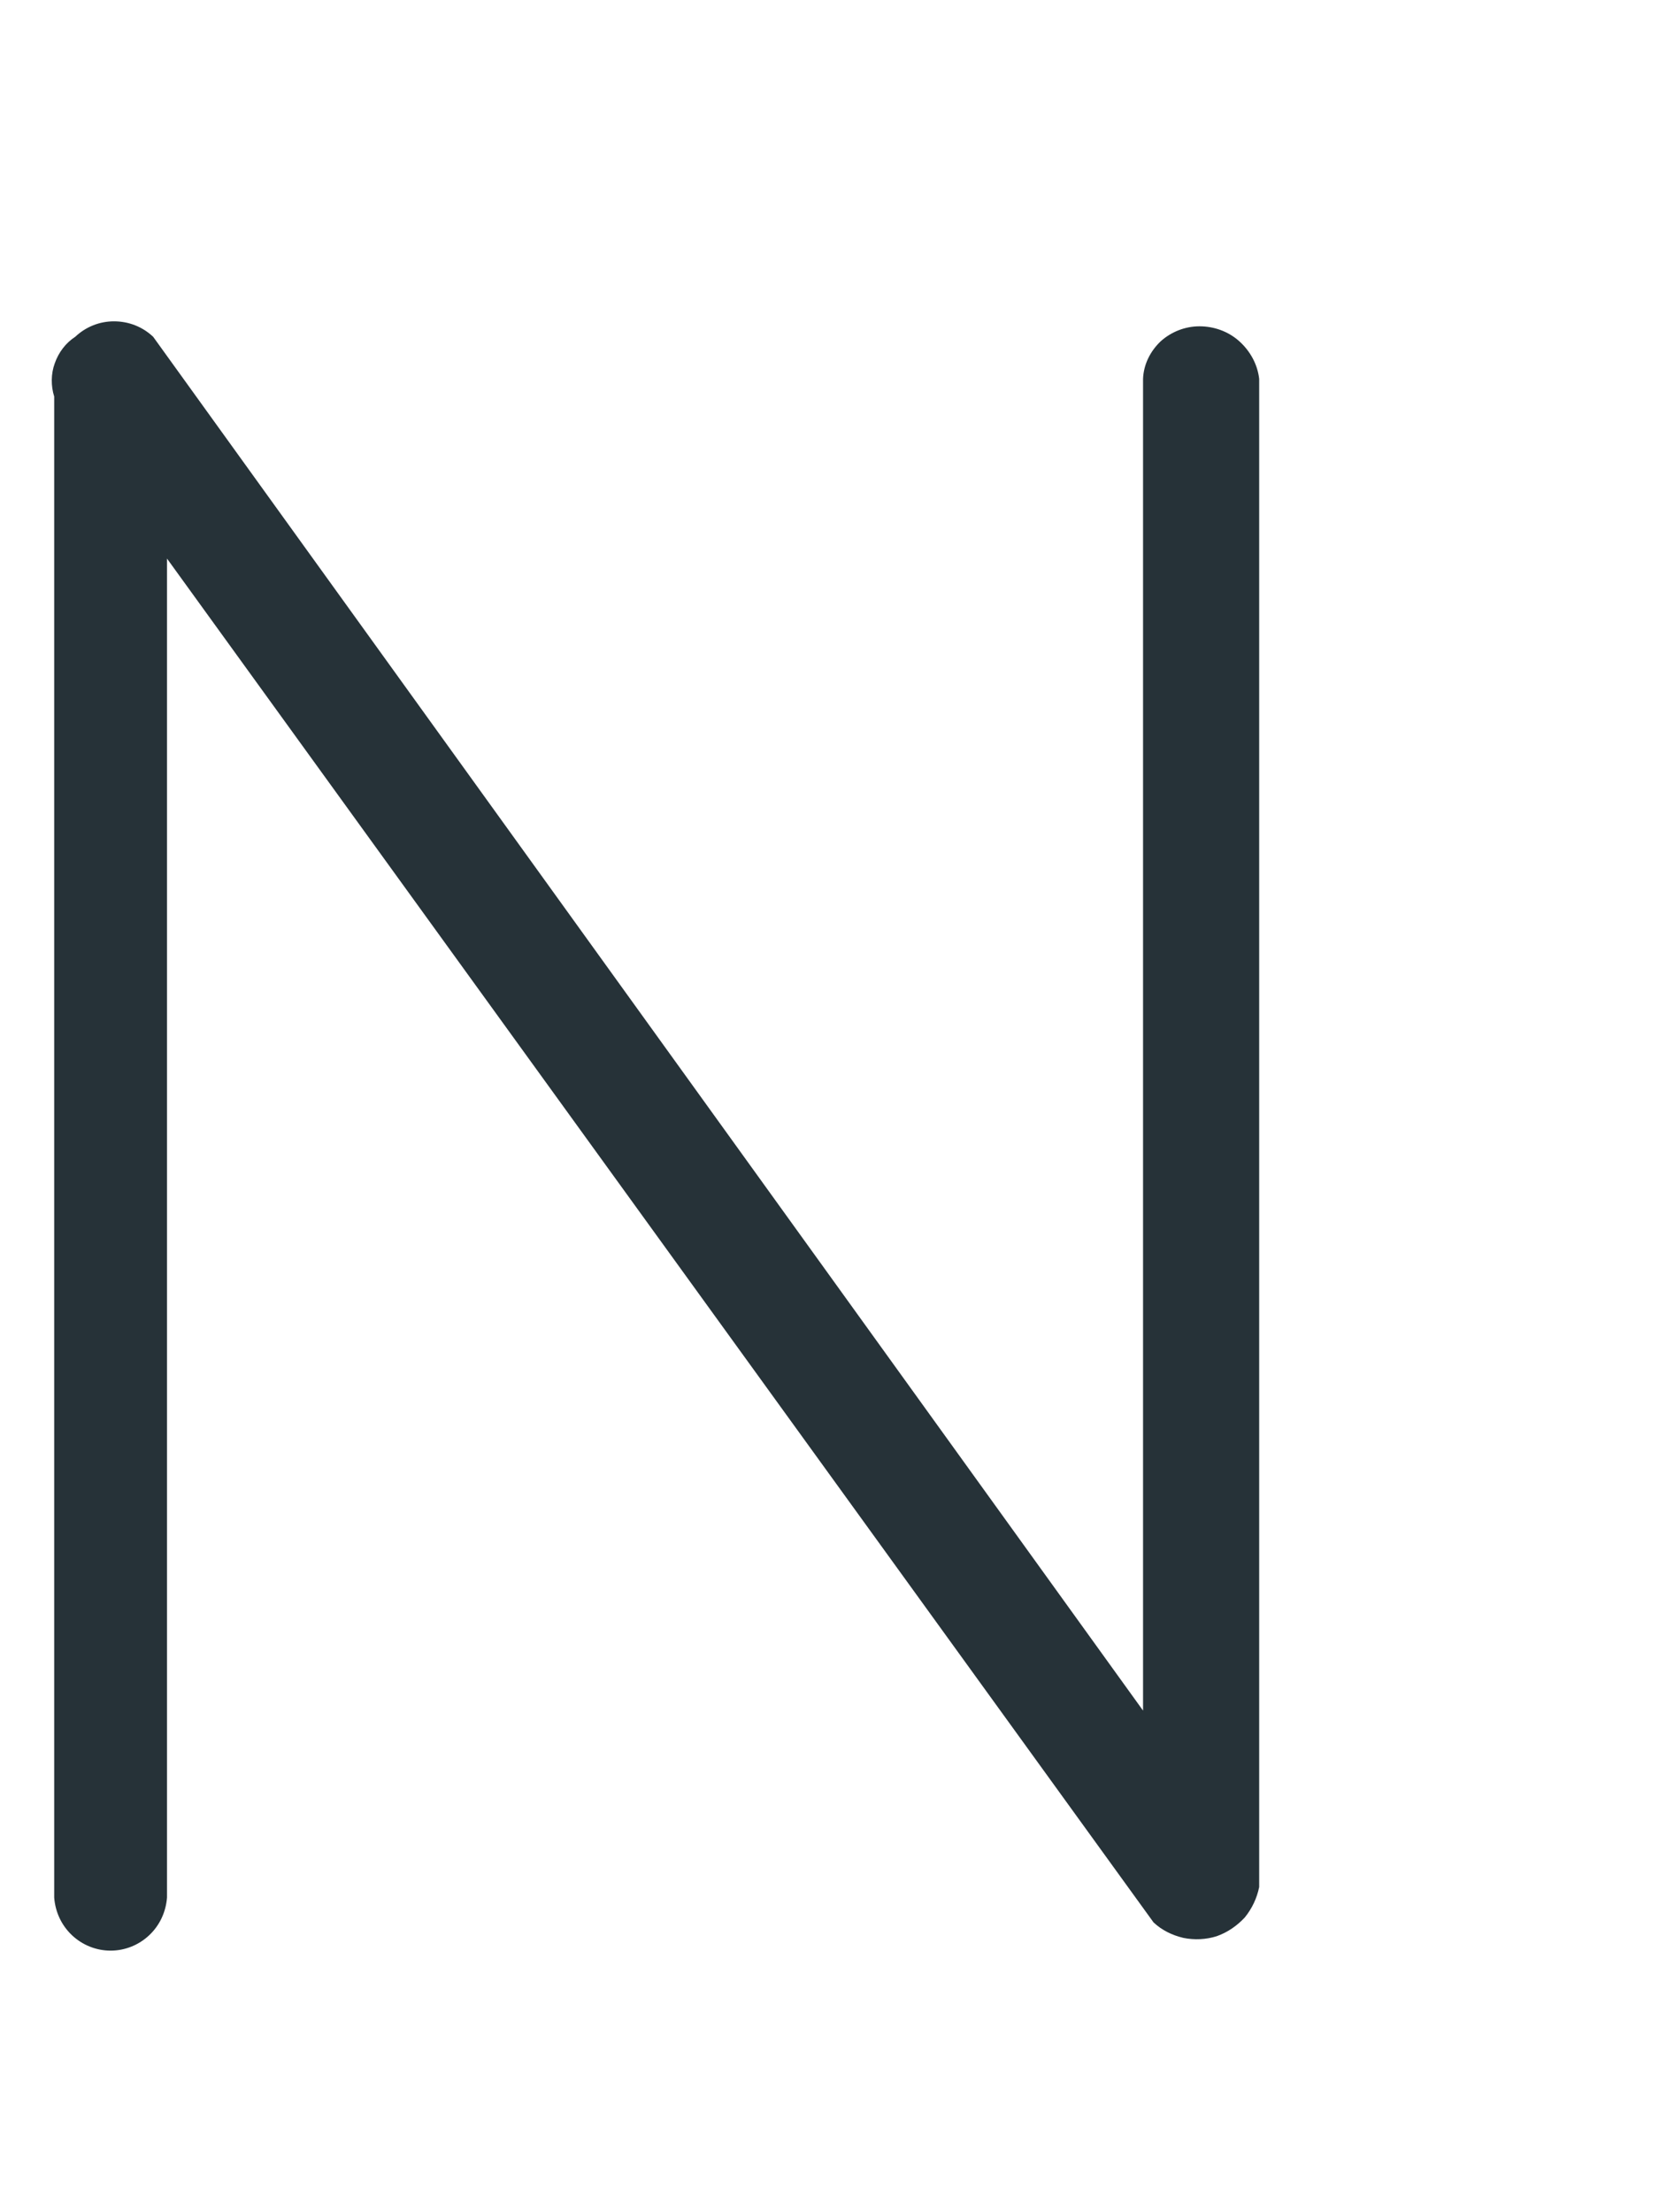 <?xml version="1.0" encoding="UTF-8" standalone="no"?><svg width='3' height='4' viewBox='0 0 3 4' fill='none' xmlns='http://www.w3.org/2000/svg'>
<path d='M0.302 1.01V3.431C0.3 3.457 0.289 3.481 0.27 3.499C0.251 3.517 0.226 3.527 0.2 3.527C0.174 3.527 0.149 3.517 0.13 3.499C0.111 3.481 0.1 3.457 0.098 3.431V0.717C0.092 0.698 0.092 0.676 0.099 0.657C0.106 0.637 0.119 0.62 0.136 0.609C0.155 0.591 0.18 0.581 0.206 0.581C0.233 0.581 0.258 0.591 0.277 0.609L2.067 3.093V0.685C2.068 0.659 2.08 0.635 2.099 0.617C2.118 0.6 2.143 0.59 2.169 0.59C2.195 0.59 2.221 0.599 2.241 0.617C2.261 0.635 2.274 0.659 2.277 0.685V3.412C2.273 3.432 2.264 3.451 2.251 3.467C2.237 3.482 2.22 3.494 2.2 3.501C2.181 3.507 2.16 3.508 2.14 3.504C2.119 3.499 2.101 3.49 2.086 3.476L0.302 1.01Z' fill='#263238'/>
</svg>

